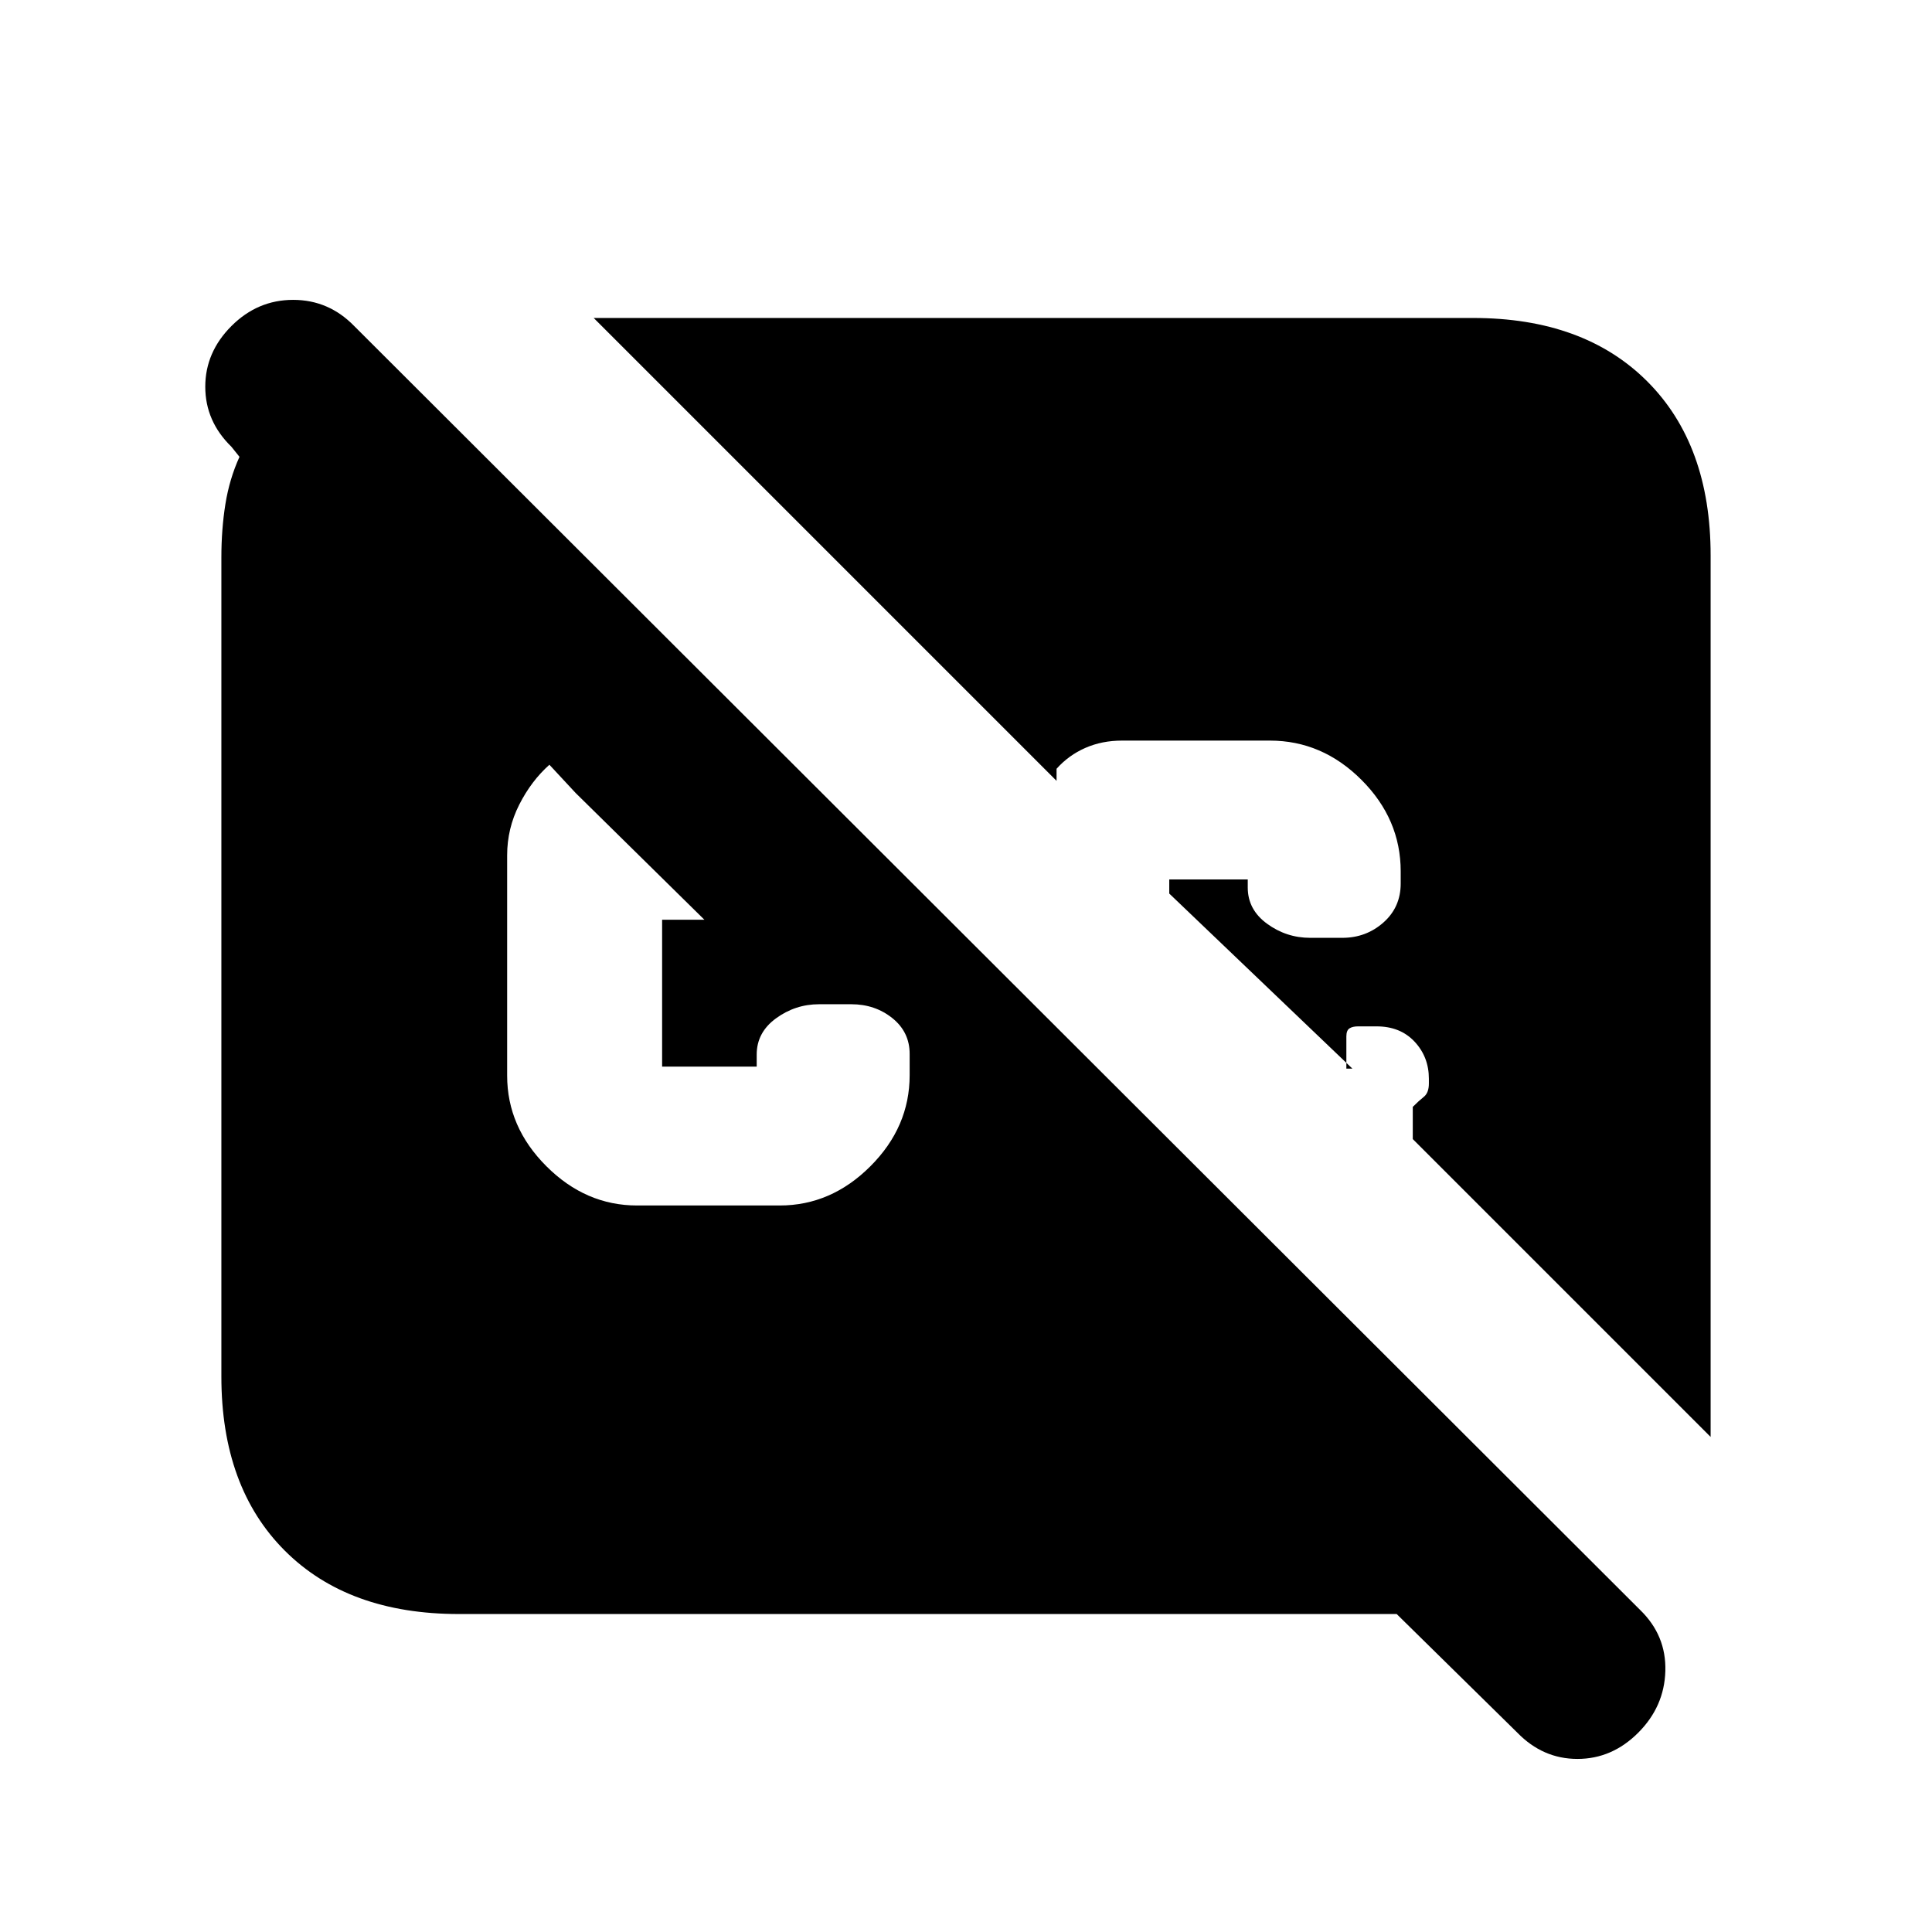 <svg xmlns="http://www.w3.org/2000/svg" height="20" viewBox="0 -960 960 960" width="20"><path d="m754-99-60-59H228q-55 0-86.5-31.5T110-276v-407q0-14 2-26.5t7-23.5l-4-5q-13-12.667-13-29.833Q102-785 115-798t30.667-13q17.666 0 30.333 13l639 638q13 12.636 12.5 30.318Q827-112 814-99t-30.167 13Q766.667-86 754-99ZM316.558-361h70.884Q413-361 432.5-380.5t19.5-45.226v-10.597q0-10.871-8.6-17.774Q434.8-461 423-461h-16q-11.8 0-21.4 7-9.6 7-9.6 18v6h-47v-73h21l-64-63-13-14q-9 8-15 19.846T252-535v109.48q0 25.52 19.5 45.02Q291-361 316.558-361ZM850-246 702-394v-16q3-3 5.5-5t2.5-6.636V-424q0-10.8-7.1-18.4-7.1-7.6-18.9-7.6h-9.182q-2.727 0-4.273 1-1.545 1-1.545 4v16h3l-91-87v-7h39v4q0 11 9.6 18t21.4 7h16q11.8 0 20.4-7.6 8.6-7.6 8.6-19.4v-6q0-26-19.5-45.5T631-592h-73.5q-9.938 0-18.219 3.638Q531-584.725 525-578v6L295-802h437q55 0 86.5 31.5T850-684v438Z"/></svg>